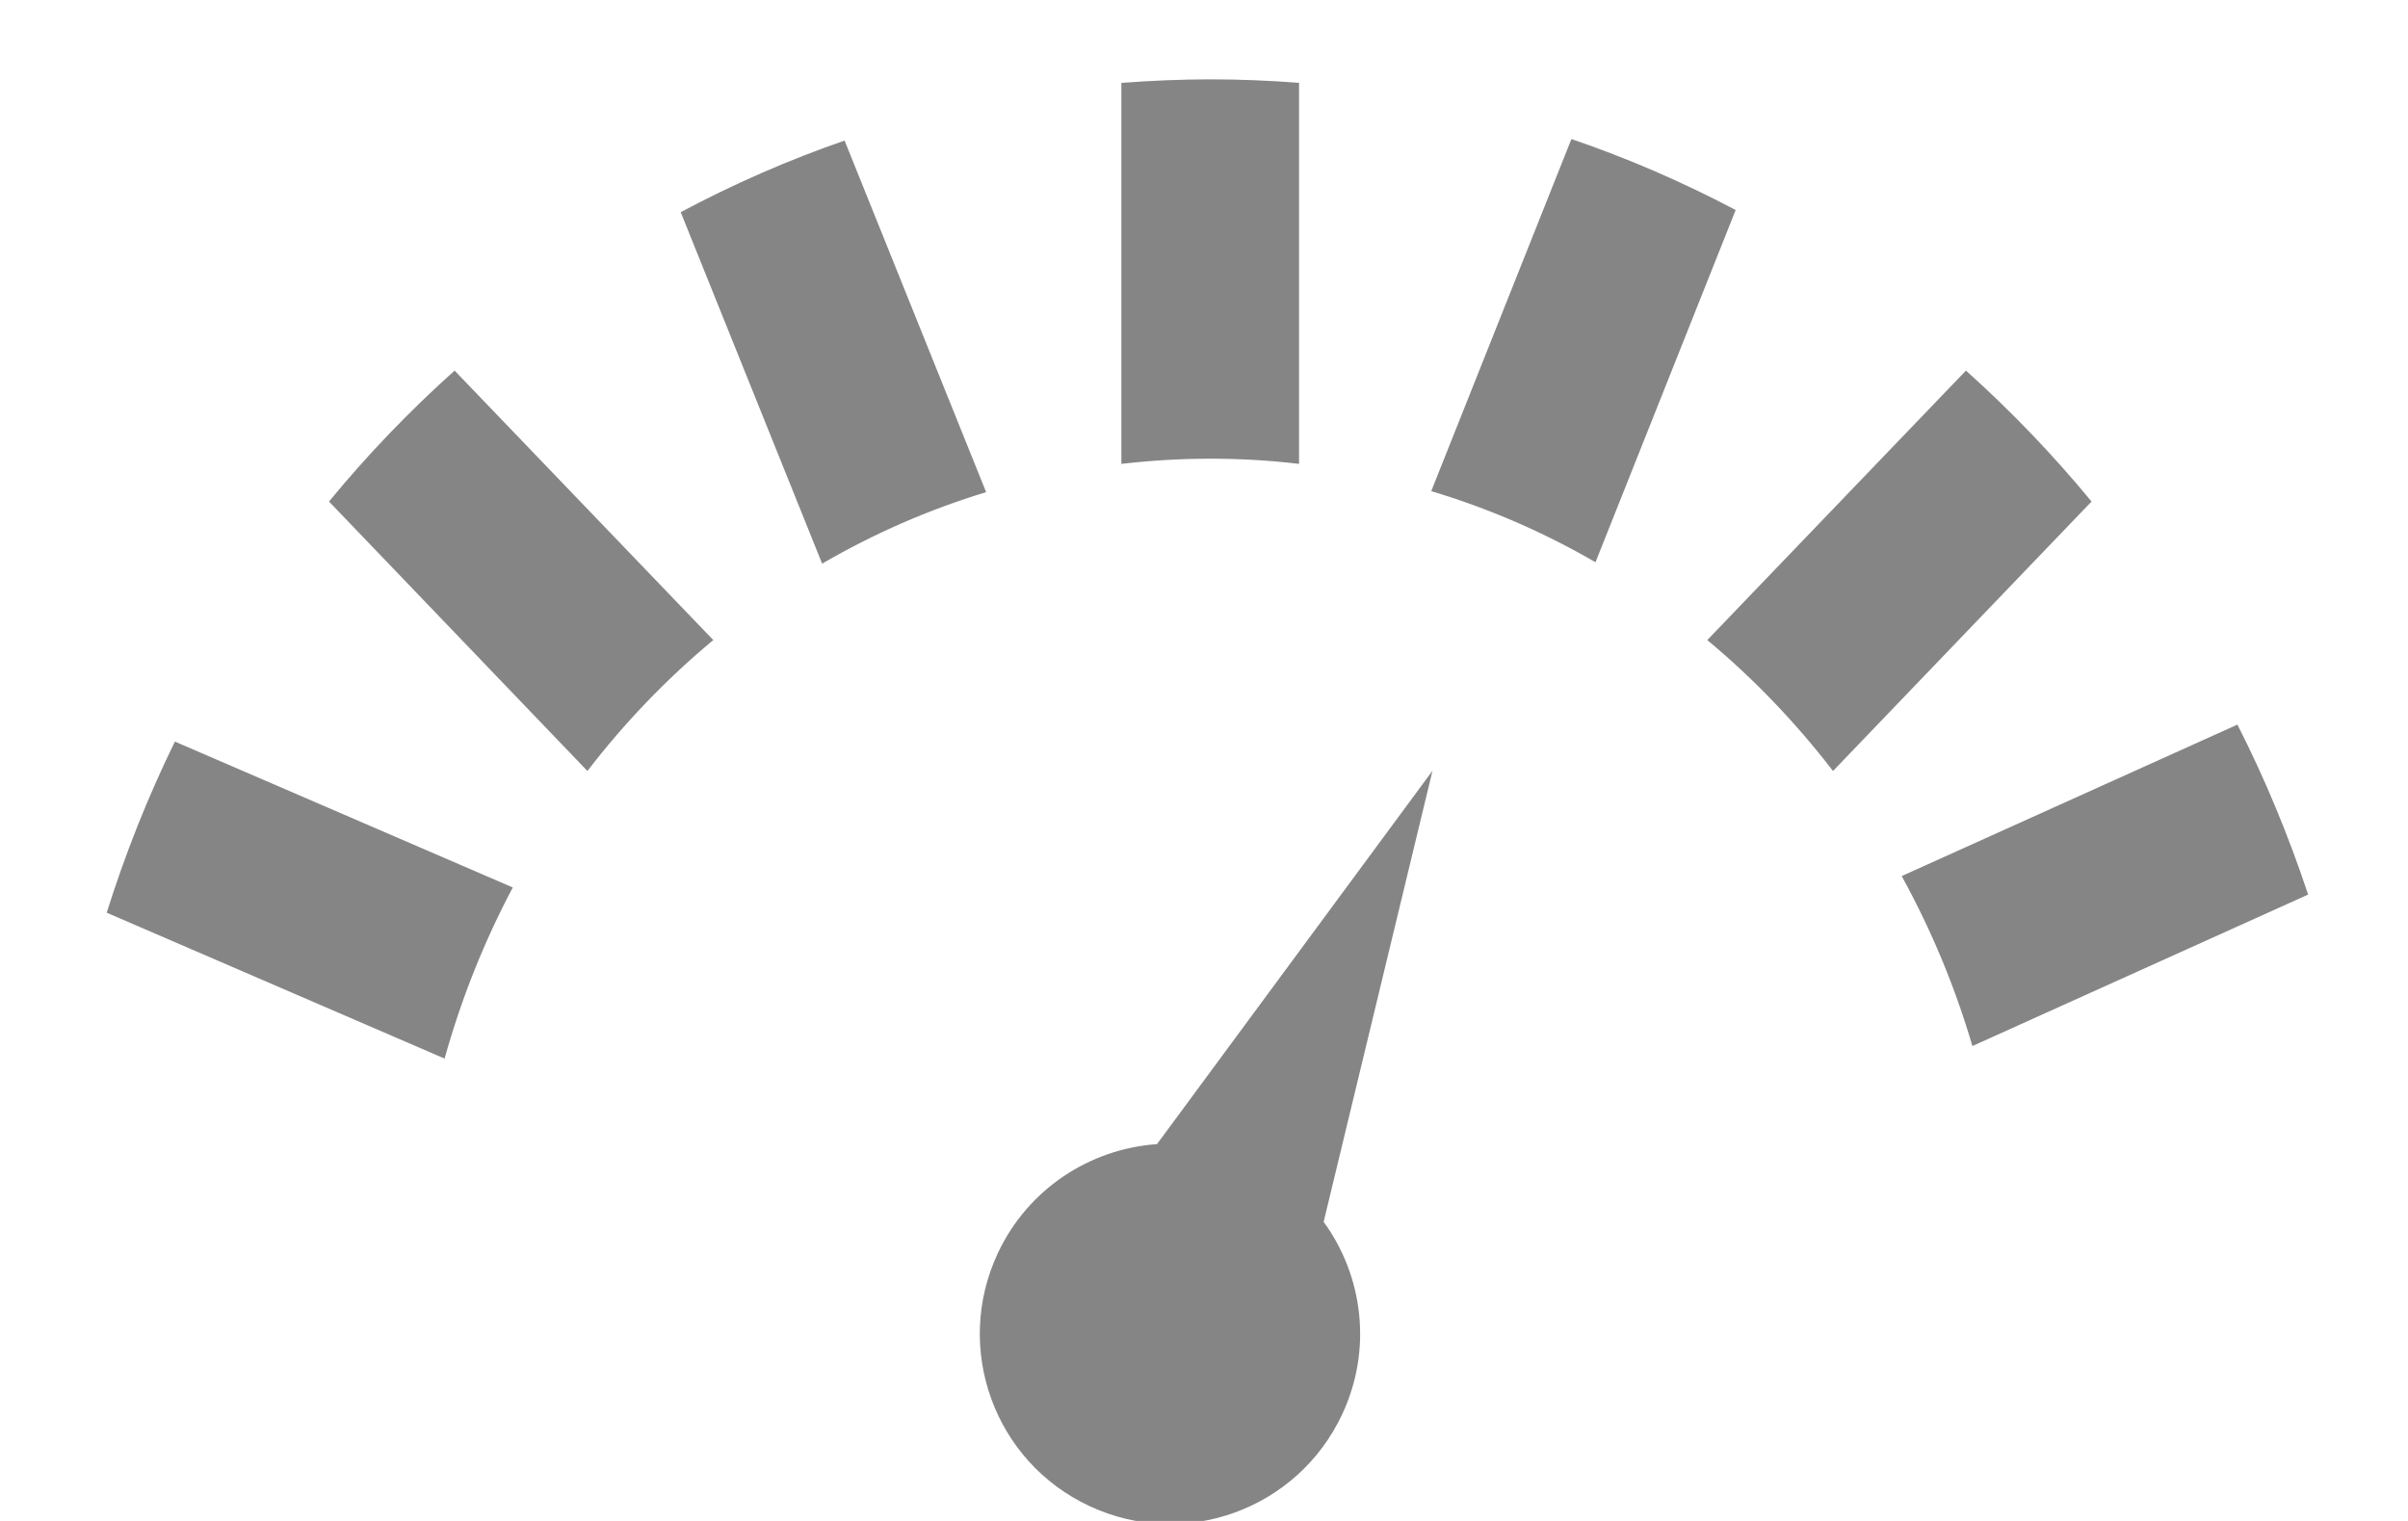<?xml version="1.0" encoding="UTF-8" standalone="no"?>
<svg width="19px" height="12px" viewBox="0 0 19 12" version="1.1" xmlns="http://www.w3.org/2000/svg" xmlns:xlink="http://www.w3.org/1999/xlink">
    <!-- Generator: sketchtool 40.3 (33839) - http://www.bohemiancoding.com/sketch -->
    <title>2C588AEE-F895-417F-A66B-53740B750D91</title>
    <desc>Created with sketchtool.</desc>
    <defs></defs>
    <g id="Symbols" stroke="none" stroke-width="1" fill="none" fill-rule="evenodd">
        <g id="sidebar" transform="translate(-94, -90)" fill="#858585">
            <g id="dashboard">
                <path d="M112.212,97.058 C112.059,96.597 111.873,96.147 111.654,95.717 L109.005,96.912 C109.239,97.337 109.426,97.786 109.563,98.253 L112.212,97.058 L112.212,97.058 Z M98.635,96.083 C98.928,95.701 99.262,95.354 99.628,95.05 L97.587,92.924 C97.233,93.241 96.899,93.588 96.596,93.957 L98.635,96.083 L98.635,96.083 Z M100.487,94.447 C100.896,94.209 101.33,94.02 101.781,93.883 L100.664,91.109 C100.222,91.262 99.787,91.452 99.371,91.674 L100.487,94.447 L100.487,94.447 Z M97.508,98.352 C97.639,97.882 97.819,97.43 98.046,97.002 L95.38,95.851 C95.167,96.286 94.987,96.739 94.842,97.201 L97.508,98.352 L97.508,98.352 Z M107.695,91.657 C107.277,91.436 106.842,91.248 106.399,91.097 L105.293,93.875 C105.744,94.01 106.179,94.198 106.589,94.436 L107.695,91.657 L107.695,91.657 Z M110.503,93.957 C110.199,93.588 109.866,93.241 109.512,92.924 L107.471,95.05 C107.837,95.354 108.17,95.702 108.463,96.083 L110.503,93.957 L110.503,93.957 Z M104.25,90.654 C104.014,90.635 103.778,90.626 103.549,90.626 C103.321,90.626 103.084,90.636 102.848,90.654 L102.848,93.66 C103.081,93.633 103.316,93.619 103.549,93.619 C103.783,93.619 104.018,93.632 104.25,93.66 L104.25,90.654 L104.25,90.654 Z M101.872,99.89 C102.111,99.378 102.602,99.064 103.129,99.027 L105.303,96.081 L104.444,99.64 C104.755,100.067 104.83,100.645 104.591,101.157 C104.24,101.909 103.348,102.233 102.597,101.883 C101.846,101.533 101.522,100.641 101.872,99.89 Z"></path>
            </g>
        </g>
    </g>
</svg>